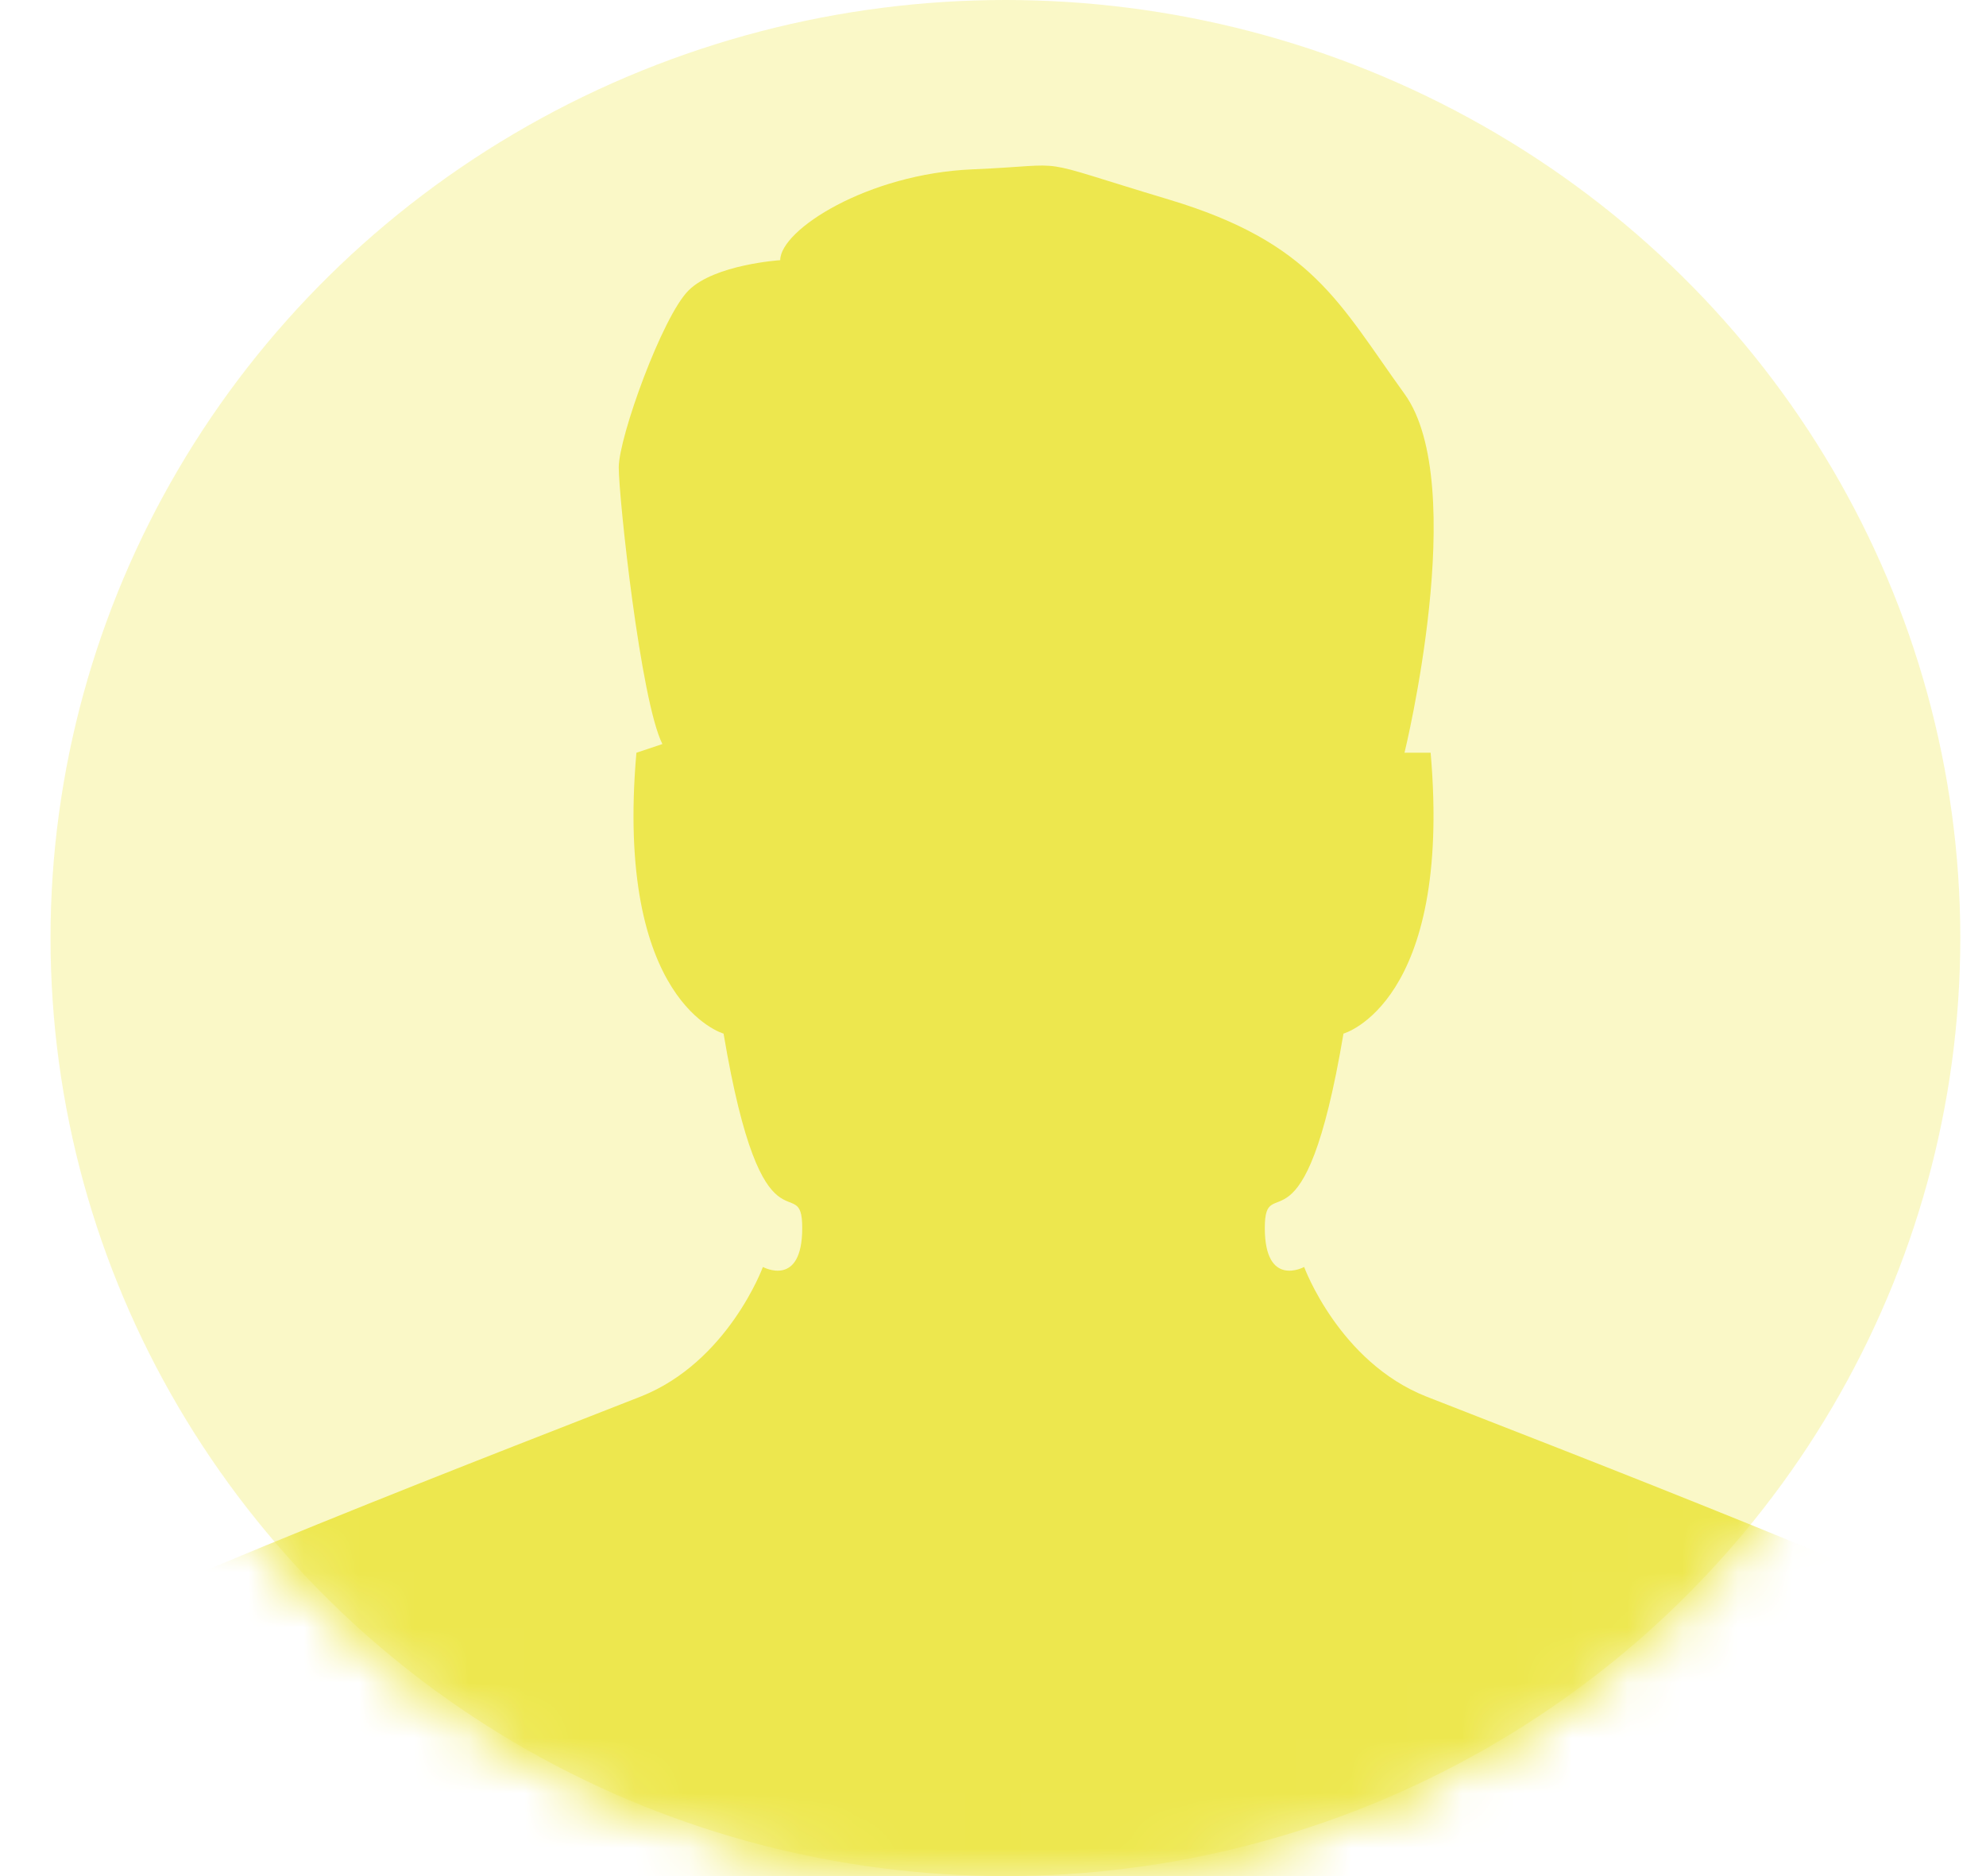 <svg width="36" height="34" viewBox="0 0 36 34" fill="none" xmlns="http://www.w3.org/2000/svg">
<ellipse cx="18.225" cy="17" rx="17.309" ry="17" fill="#EDE74E" fill-opacity="0.32"/>
<mask id="mask0_5795_2194" style="mask-type:alpha" maskUnits="userSpaceOnUse" x="0" y="0" width="36" height="34">
<path d="M35.533 17C35.533 26.389 27.783 34 18.224 34C8.664 34 0.914 26.389 0.914 17C0.914 7.611 8.664 0 18.224 0C27.783 0 35.533 7.611 35.533 17Z" fill="#D4F2FF"/>
<path d="M35.533 17C35.533 26.389 27.783 34 18.224 34C8.664 34 0.914 26.389 0.914 17C0.914 7.611 8.664 0 18.224 0C27.783 0 35.533 7.611 35.533 17Z" fill="#42C1F8"/>
<path d="M35.533 17C35.533 26.389 27.783 34 18.224 34C8.664 34 0.914 26.389 0.914 17C0.914 7.611 8.664 0 18.224 0C27.783 0 35.533 7.611 35.533 17Z" fill="#BF3737" fill-opacity="0.2"/>
</mask>
<g mask="url(#mask0_5795_2194)">
<path d="M25.46 13.639C25.46 13.639 26.648 8.785 25.46 7.139C24.272 5.496 23.8 4.401 21.187 3.616C18.574 2.832 19.526 2.989 17.627 3.069C15.727 3.149 14.143 4.166 14.143 4.715C14.143 4.715 12.955 4.792 12.483 5.262C12.007 5.732 11.216 7.923 11.216 8.471C11.216 9.019 11.612 12.703 12.007 13.484L11.536 13.642C11.139 18.182 13.116 18.732 13.116 18.732C13.829 22.961 14.542 21.16 14.542 22.255C14.542 23.351 13.829 22.961 13.829 22.961C13.829 22.961 13.197 24.683 11.615 25.309C10.032 25.936 1.248 29.3 0.534 30.006C-0.182 30.711 -0.101 34 -0.101 34H37.567C37.567 34 37.651 30.713 36.935 30.006C36.222 29.3 27.437 25.934 25.854 25.309C24.272 24.683 23.64 22.961 23.64 22.961C23.64 22.961 22.927 23.351 22.927 22.255C22.927 21.16 23.64 22.961 24.353 18.732C24.353 18.732 26.328 18.182 25.933 13.642H25.457L25.46 13.639Z" fill="#EDE74E"/>
</g>
</svg>
